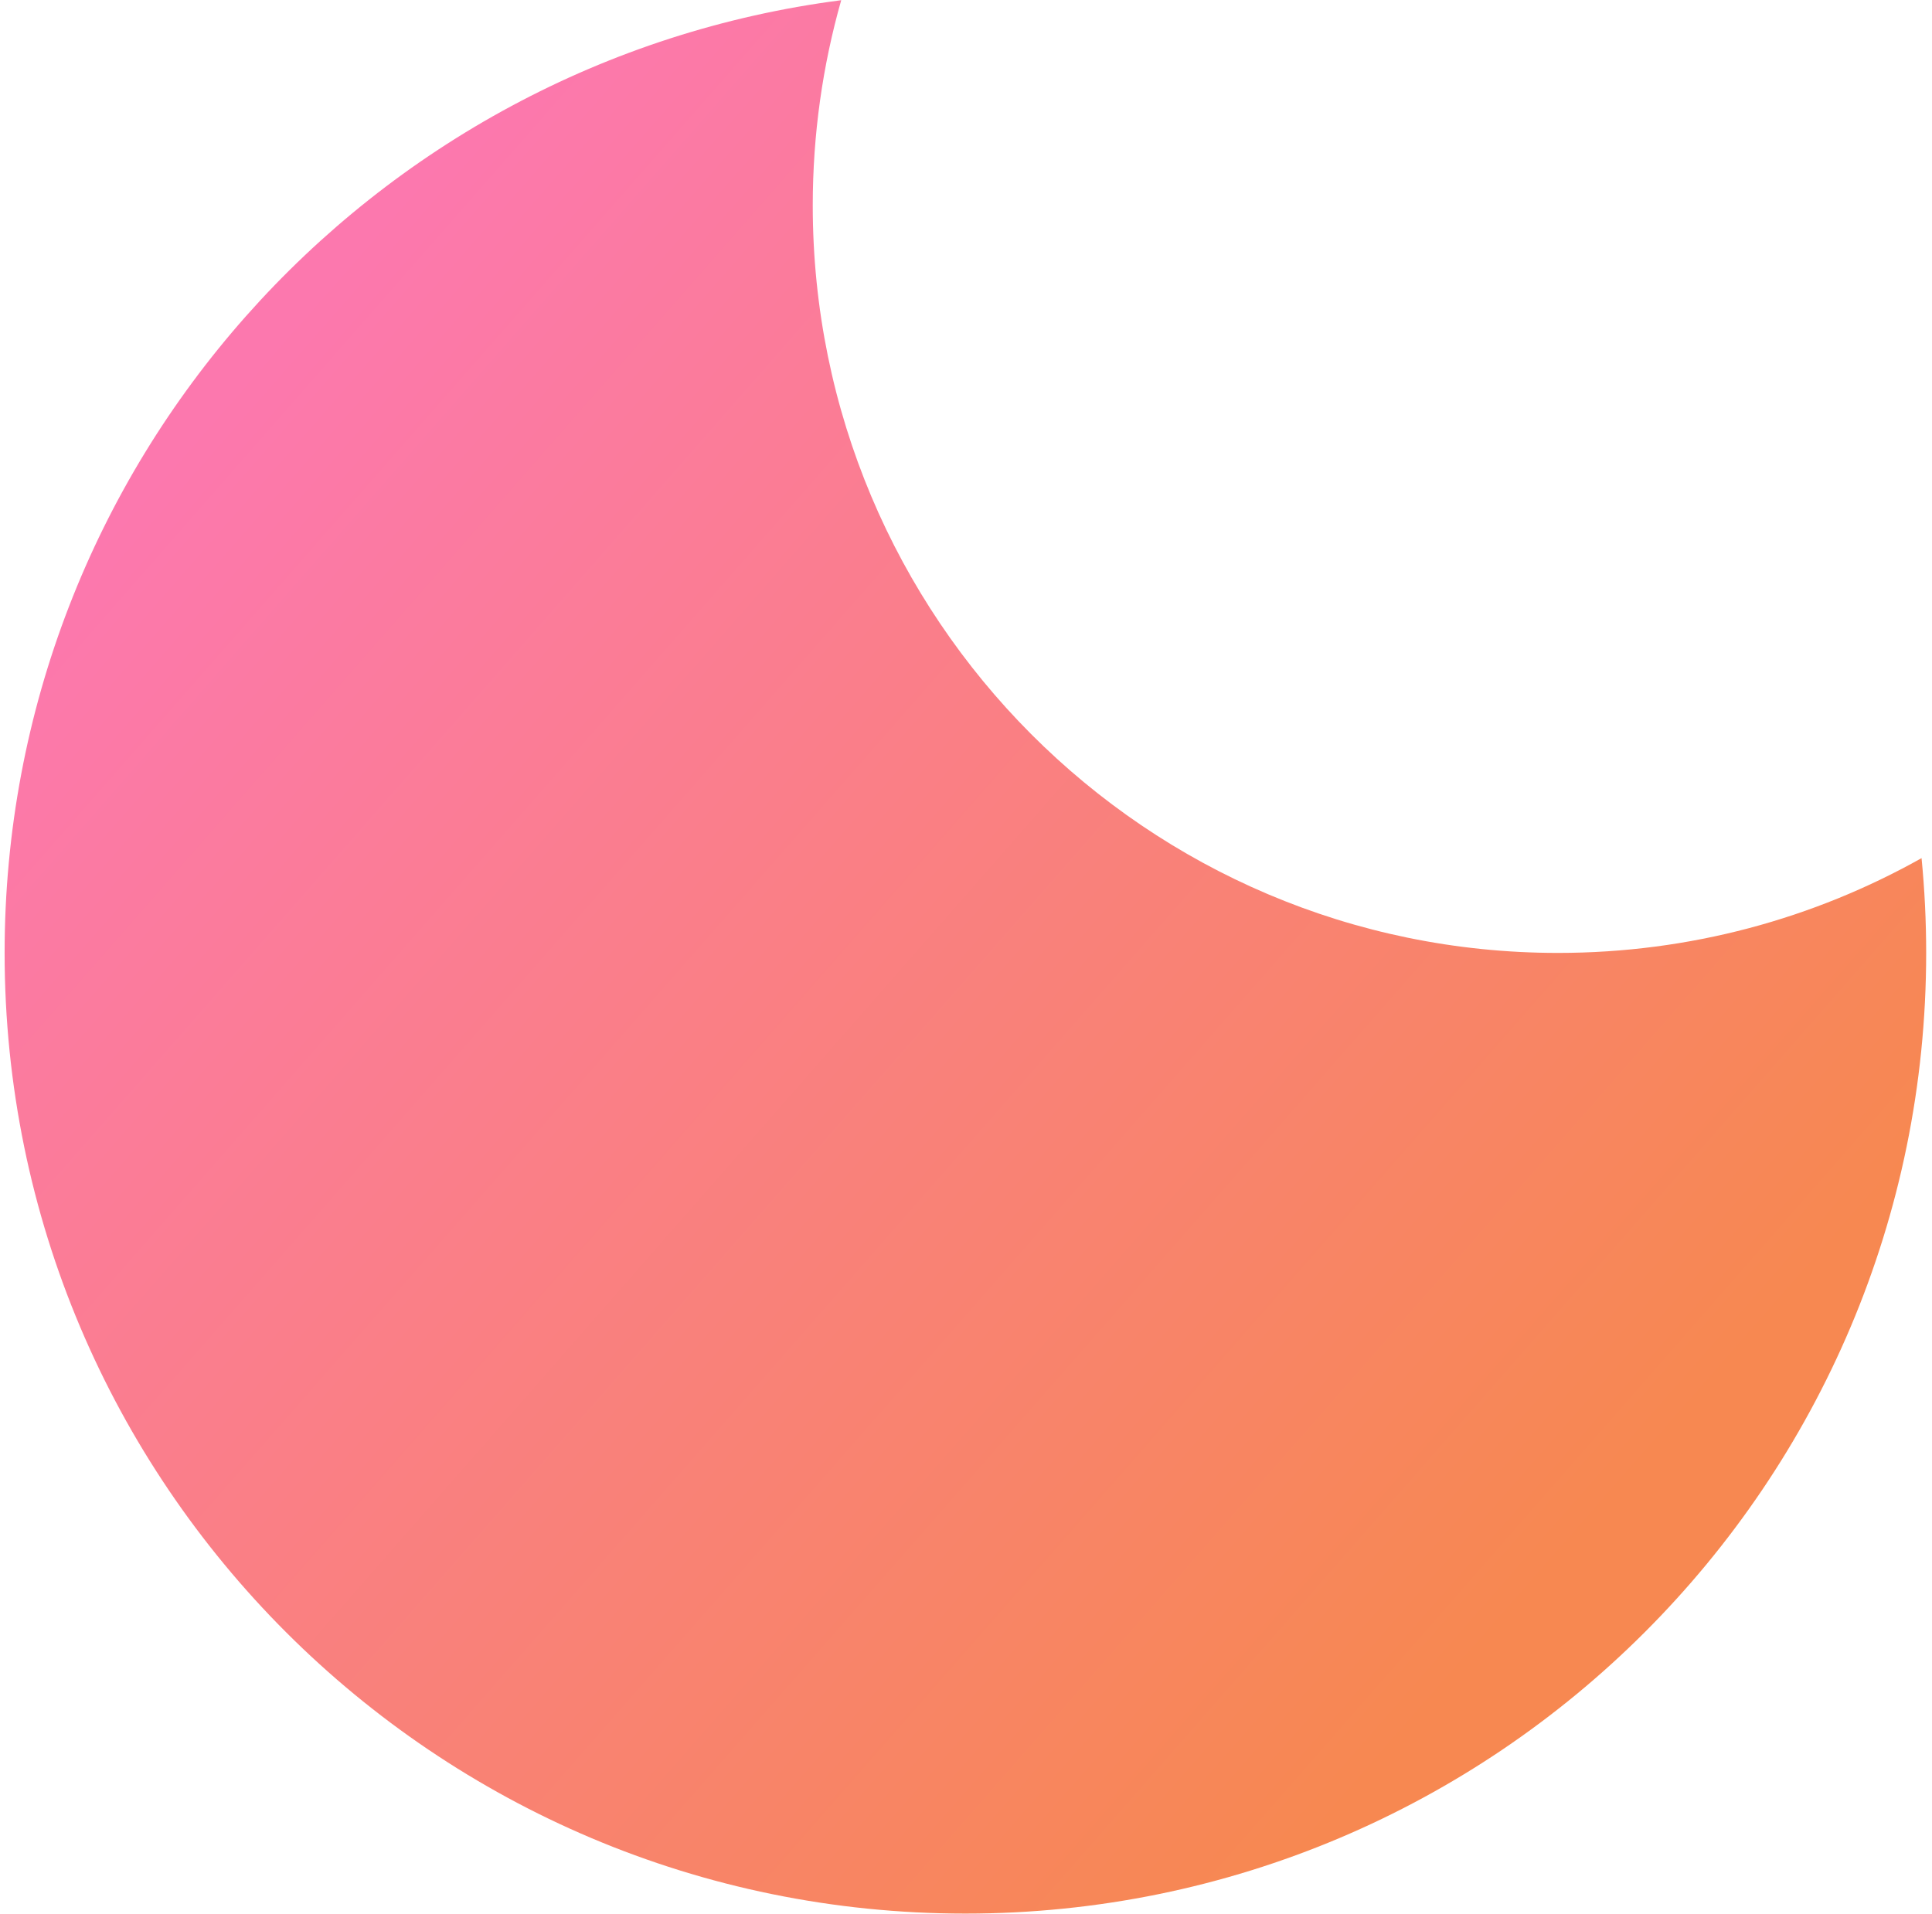<svg width="323" height="320" viewBox="0 0 323 320" fill="none" xmlns="http://www.w3.org/2000/svg">
<path fill-rule="evenodd" clip-rule="evenodd" d="M321.254 143.482C303.275 153.577 282.546 159.332 260.477 159.332C191.664 159.332 135.879 103.38 135.879 34.358C135.879 22.455 137.538 10.941 140.637 0.035C61.733 10.218 0.772 77.656 0.772 159.332C0.772 248.044 72.687 319.959 161.399 319.959C250.111 319.959 322.026 248.044 322.026 159.332C322.026 153.984 321.765 148.696 321.254 143.482Z" fill="url(#paint0_linear_42_1019)"/>
<defs>
<linearGradient id="paint0_linear_42_1019" x1="63.787" y1="36.334" x2="286.627" y2="231.665" gradientUnits="userSpaceOnUse">
<stop stop-color="#FC78AE"/>
<stop offset="1" stop-color="#F78851"/>
</linearGradient>
</defs>
</svg>
